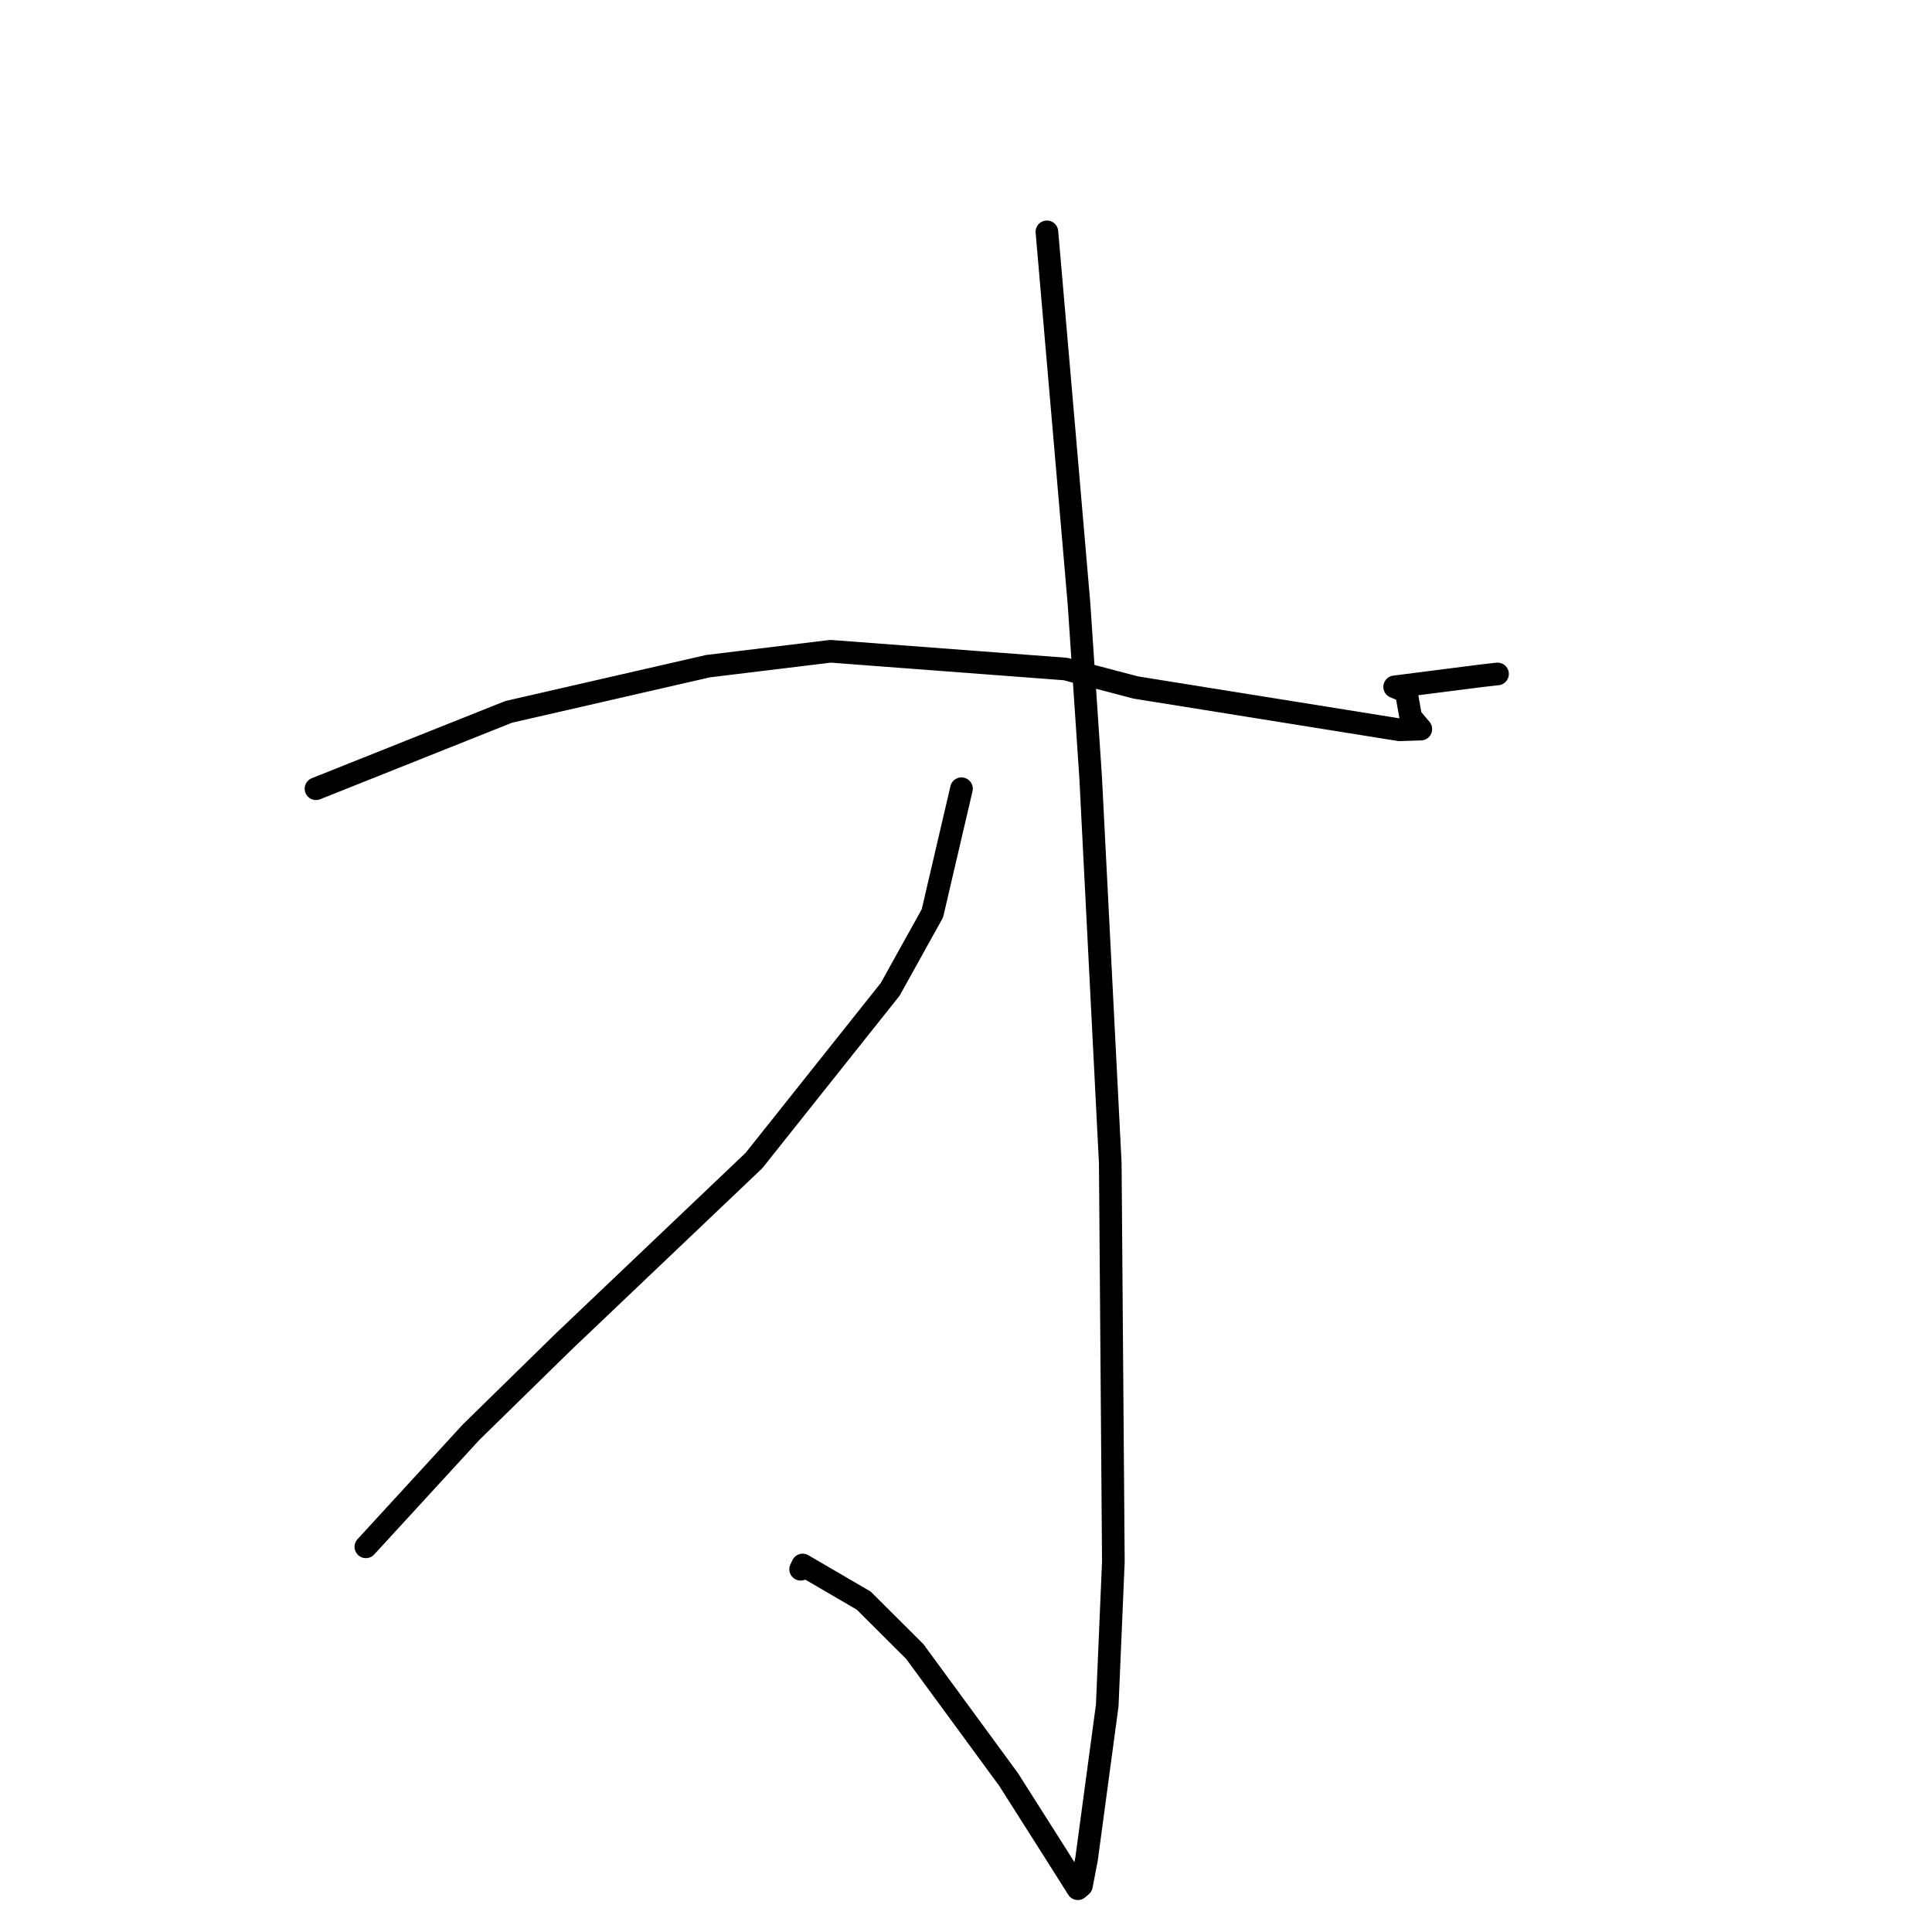 <?xml version="1.0" standalone="no"?>
    <svg width="256" height="256" xmlns="http://www.w3.org/2000/svg" version="1.1">
    <polyline stroke="black" stroke-width="3" stroke-linecap="round" fill="transparent" stroke-linejoin="round" points="41.871 104.51 67.397 94.329 93.808 88.272 110.054 86.297 141.181 88.648 150.478 91.094 185.43 96.701 188.267 96.61 186.928 95.023 186.325 91.642 185.216 91.183 184.8 91.011 196.331 89.538 198.43 89.302 " />
        <polyline stroke="black" stroke-width="3" stroke-linecap="round" fill="transparent" stroke-linejoin="round" points="138.721 30.72 141.187 59.227 142.973 79.99 144.516 103.006 147.117 154.129 147.526 206.916 146.714 225.987 143.976 246.318 143.294 249.859 142.824 250.262 142.819 250.266 142.819 250.266 139.595 245.166 133.633 235.777 121.216 218.837 114.44 212.084 106.357 207.37 106.089 207.936 " />
        <polyline stroke="black" stroke-width="3" stroke-linecap="round" fill="transparent" stroke-linejoin="round" points="127.4 104.51 123.546 121.024 117.958 131.088 99.903 153.778 74.617 177.835 62.406 189.788 49.746 203.583 48.48 204.962 " />
        </svg>